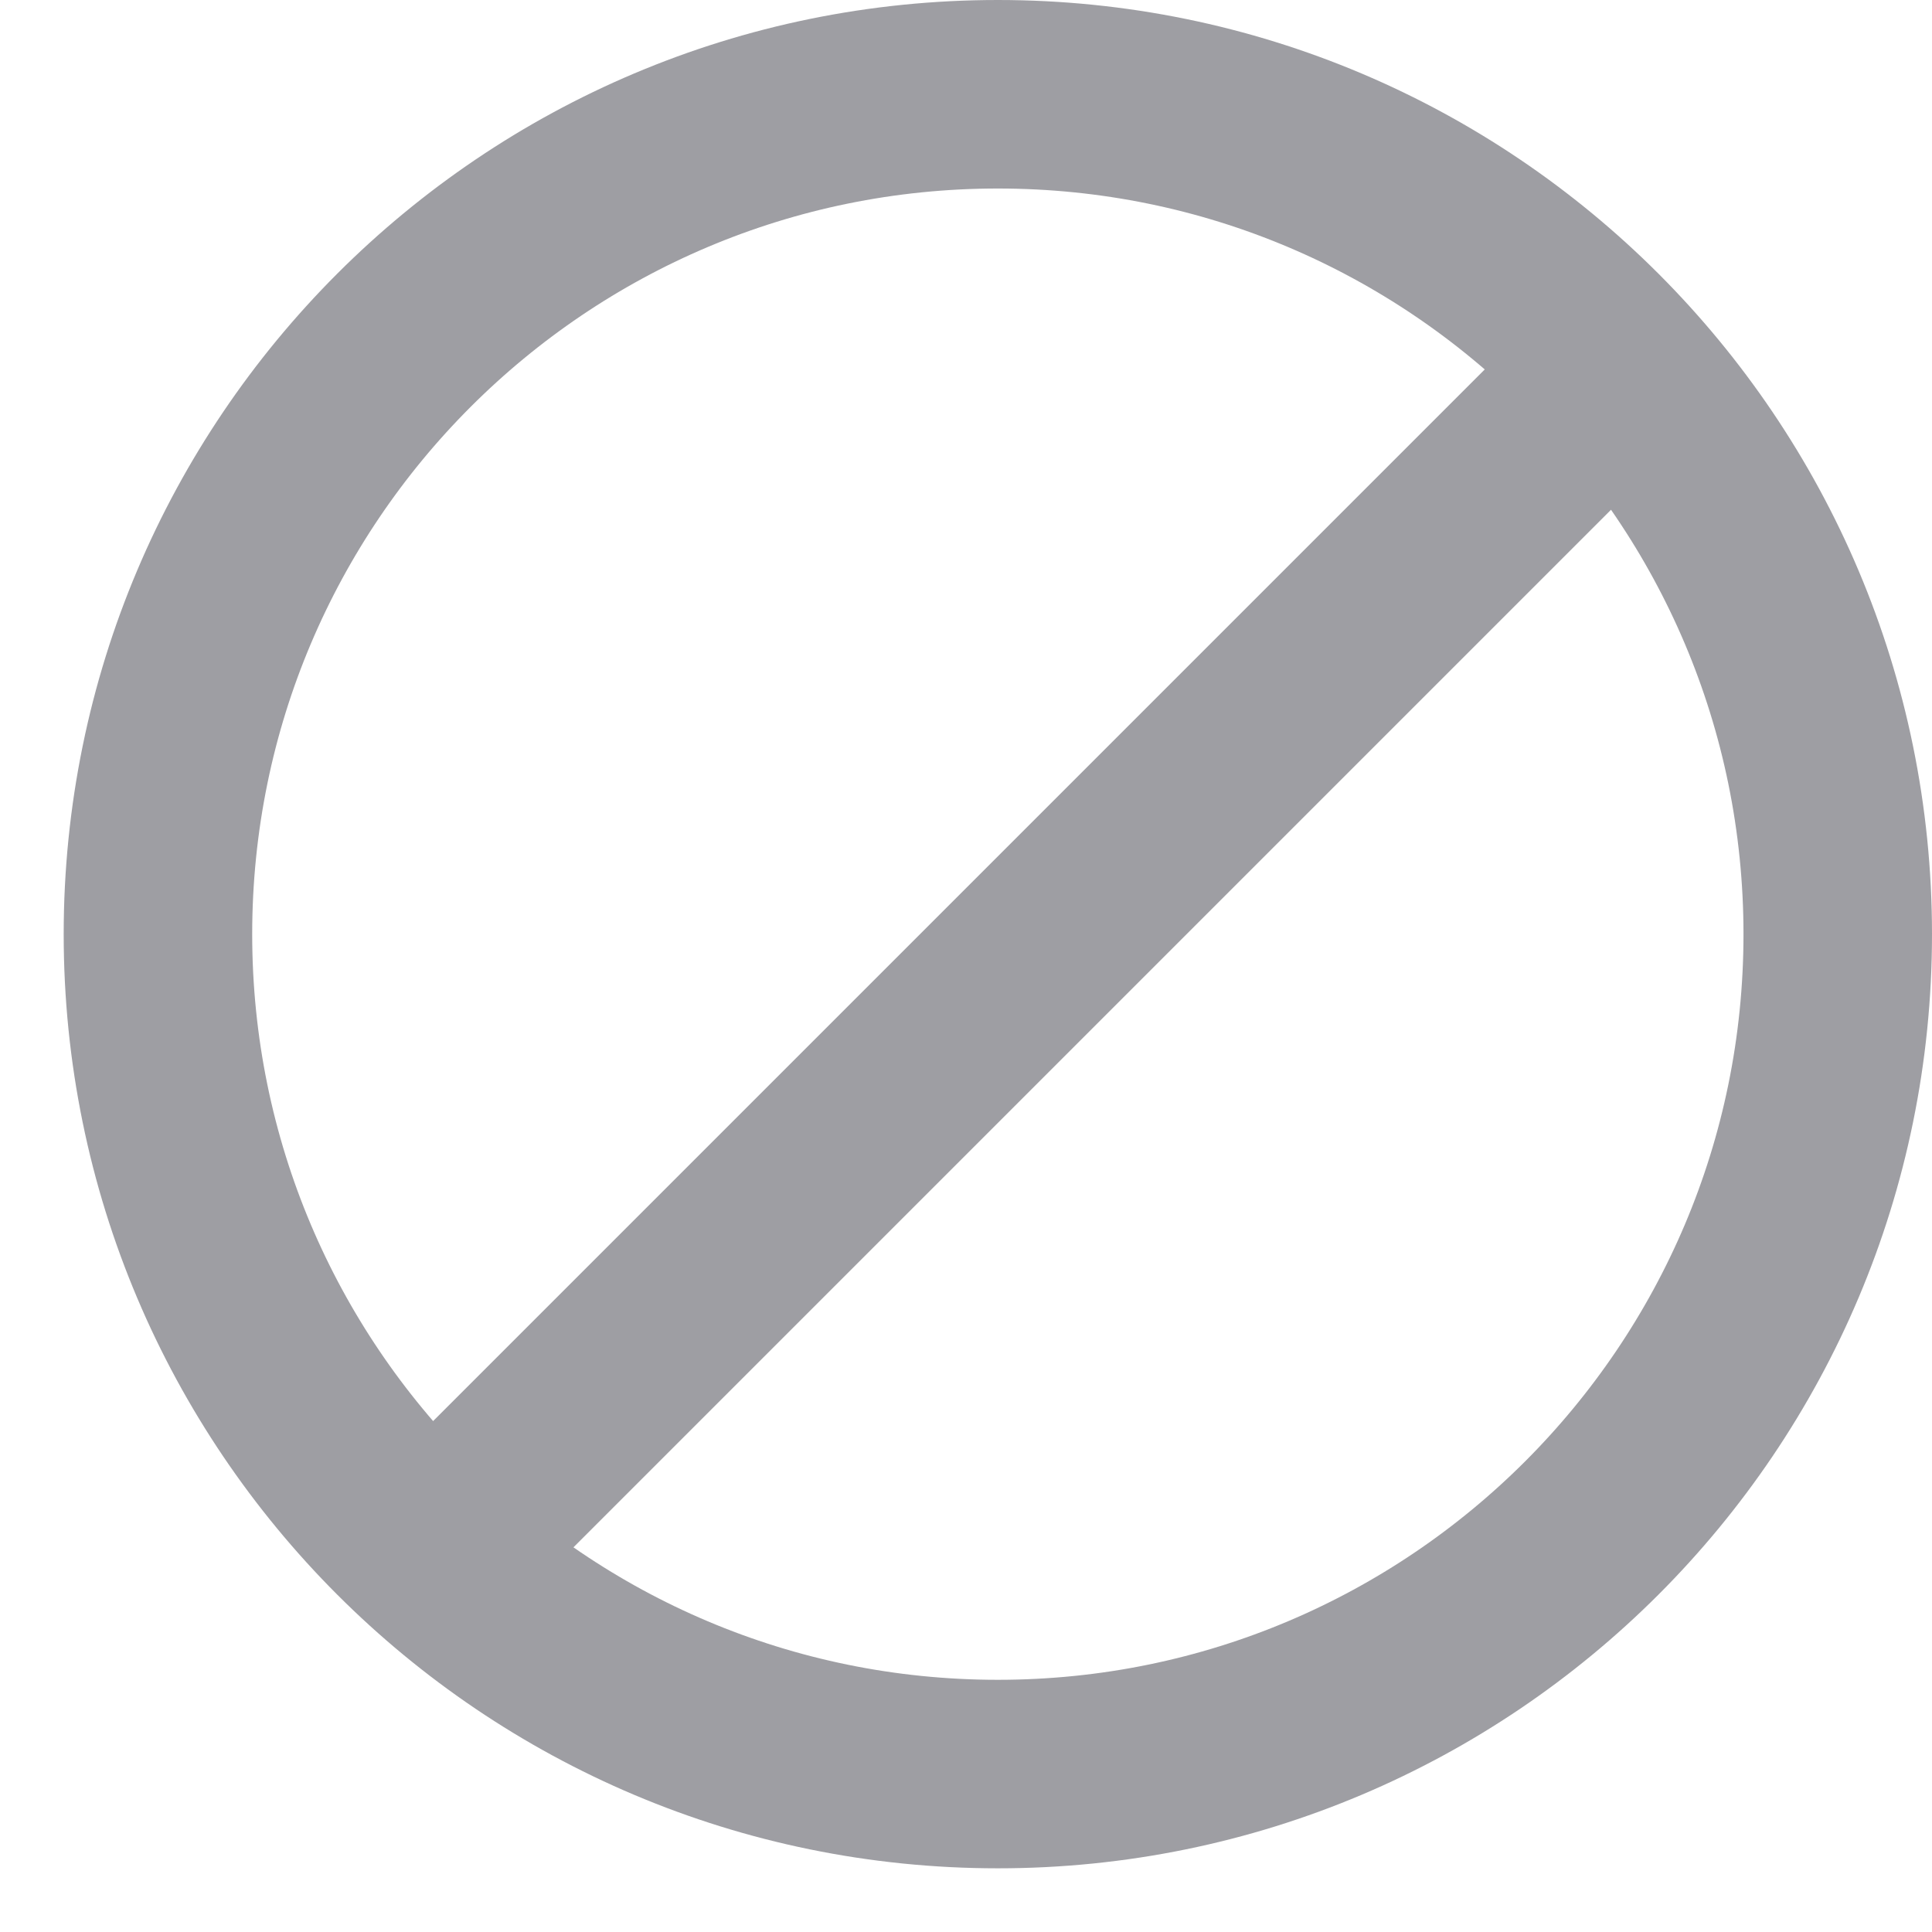 <svg width="28" height="28" viewBox="0 0 28 28" fill="none" xmlns="http://www.w3.org/2000/svg">
<path d="M26.634 13.539C26.634 20.261 21.184 25.711 14.462 25.711C7.739 25.711 2.289 20.261 2.289 13.539C2.289 6.816 7.739 1.366 14.462 1.366C21.184 1.366 26.634 6.816 26.634 13.539Z" stroke="#9E9EA3" stroke-width="2.732"/>
<line x1="23.889" y1="4.915" x2="6.402" y2="22.402" stroke="#9E9EA3" stroke-width="2.732"/>
</svg>
